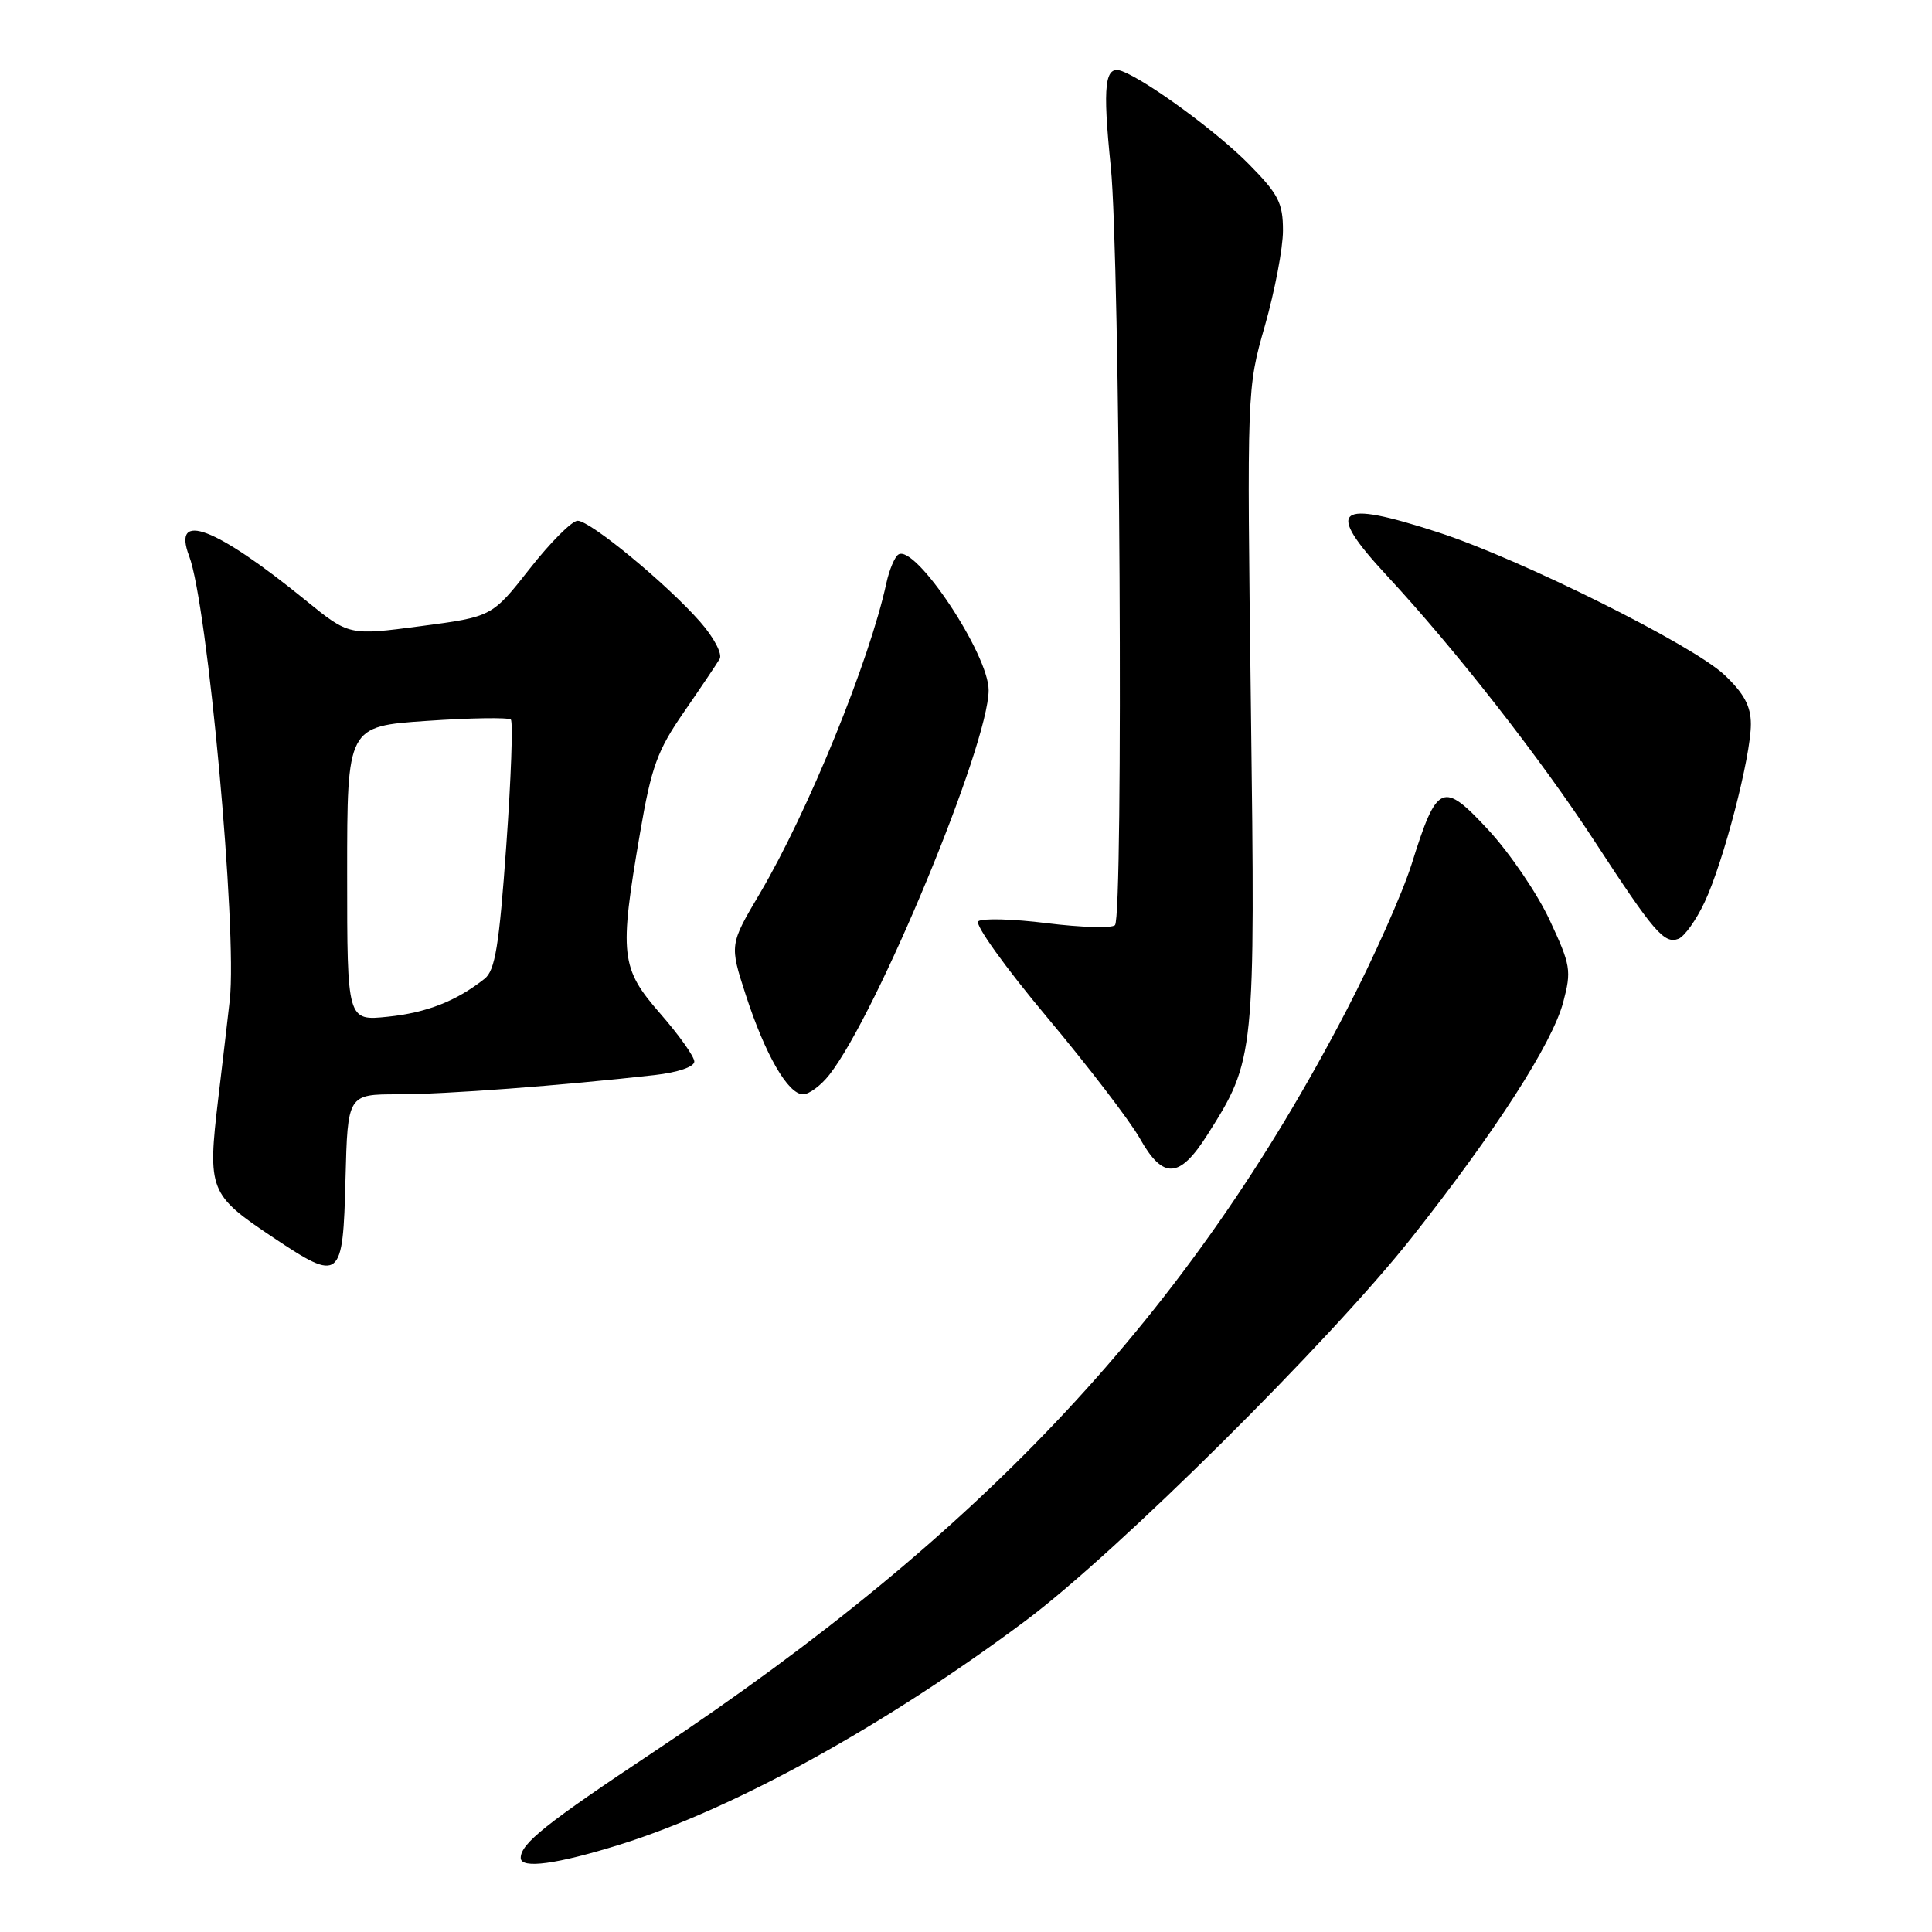 <?xml version="1.0" encoding="UTF-8" standalone="no"?>
<!DOCTYPE svg PUBLIC "-//W3C//DTD SVG 1.1//EN" "http://www.w3.org/Graphics/SVG/1.1/DTD/svg11.dtd" >
<svg xmlns="http://www.w3.org/2000/svg" xmlns:xlink="http://www.w3.org/1999/xlink" version="1.1" viewBox="0 0 256 256">
 <g >
 <path fill="currentColor"
d=" M 82.20 244.40 C 97.33 239.66 117.33 228.62 135.91 214.74 C 148.03 205.68 176.18 177.75 187.05 164.00 C 198.16 149.94 205.67 138.28 207.13 132.81 C 208.25 128.60 208.13 127.89 205.33 121.90 C 203.69 118.38 200.04 113.03 197.24 110.00 C 191.15 103.42 190.42 103.74 187.05 114.50 C 185.84 118.35 181.95 127.08 178.41 133.89 C 157.54 174.01 130.49 202.98 86.76 232.04 C 72.36 241.61 69.00 244.28 69.00 246.19 C 69.00 247.68 73.82 247.02 82.20 244.40 Z  M 45.78 156.24 C 46.07 145.00 46.07 145.00 52.78 145.00 C 59.01 145.00 74.33 143.85 86.75 142.45 C 89.82 142.10 92.00 141.36 92.00 140.66 C 92.00 140.00 89.97 137.15 87.50 134.32 C 82.23 128.29 82.03 126.57 84.81 110.37 C 86.31 101.61 87.10 99.44 90.61 94.37 C 92.84 91.14 94.98 87.96 95.36 87.31 C 95.74 86.65 94.60 84.47 92.77 82.39 C 88.36 77.37 78.22 69.00 76.54 69.00 C 75.79 69.00 72.93 71.86 70.19 75.36 C 65.19 81.72 65.19 81.72 55.72 82.97 C 46.25 84.22 46.25 84.22 40.52 79.56 C 28.57 69.83 22.76 67.61 25.06 73.67 C 27.51 80.09 31.45 123.26 30.45 132.50 C 30.27 134.15 29.58 140.03 28.92 145.56 C 27.48 157.70 27.72 158.31 36.16 163.95 C 45.13 169.94 45.44 169.69 45.78 156.24 Z  M 159.99 150.36 C 166.30 140.41 166.34 140.00 165.75 93.57 C 165.22 51.50 165.22 51.50 167.61 43.14 C 168.92 38.54 170.00 32.88 170.00 30.55 C 170.00 26.89 169.40 25.72 165.49 21.76 C 161.31 17.51 152.06 10.73 148.71 9.44 C 146.38 8.55 146.07 11.15 147.19 22.15 C 148.40 34.10 148.88 121.44 147.74 122.59 C 147.32 123.01 143.27 122.89 138.74 122.33 C 134.21 121.76 130.10 121.65 129.62 122.08 C 129.14 122.51 133.23 128.21 138.70 134.74 C 144.18 141.28 149.72 148.52 151.02 150.82 C 154.11 156.32 156.28 156.21 159.99 150.36 Z  M 109.88 142.43 C 116.22 134.36 130.98 98.73 131.00 91.45 C 131.01 86.71 121.29 72.08 119.05 73.47 C 118.56 73.77 117.84 75.48 117.45 77.26 C 115.22 87.57 107.07 107.56 100.71 118.34 C 96.66 125.18 96.66 125.18 98.82 131.84 C 101.39 139.75 104.42 145.00 106.41 145.00 C 107.21 145.00 108.77 143.84 109.88 142.43 Z  M 225.87 119.54 C 228.38 114.22 232.00 100.27 232.00 95.95 C 232.00 93.57 231.09 91.88 228.50 89.43 C 224.27 85.44 201.51 74.10 190.64 70.56 C 176.96 66.11 175.48 67.33 183.73 76.23 C 192.80 86.00 204.17 100.54 211.31 111.50 C 219.15 123.52 220.52 125.12 222.40 124.40 C 223.20 124.09 224.76 121.91 225.87 119.54 Z  M 46.00 115.76 C 46.00 96.24 46.00 96.24 56.57 95.52 C 62.38 95.12 67.38 95.05 67.69 95.35 C 67.99 95.66 67.72 103.20 67.08 112.12 C 66.14 125.31 65.61 128.58 64.21 129.69 C 60.47 132.65 56.53 134.19 51.39 134.72 C 46.00 135.28 46.00 135.28 46.00 115.76 Z "/>
</g>
</svg>